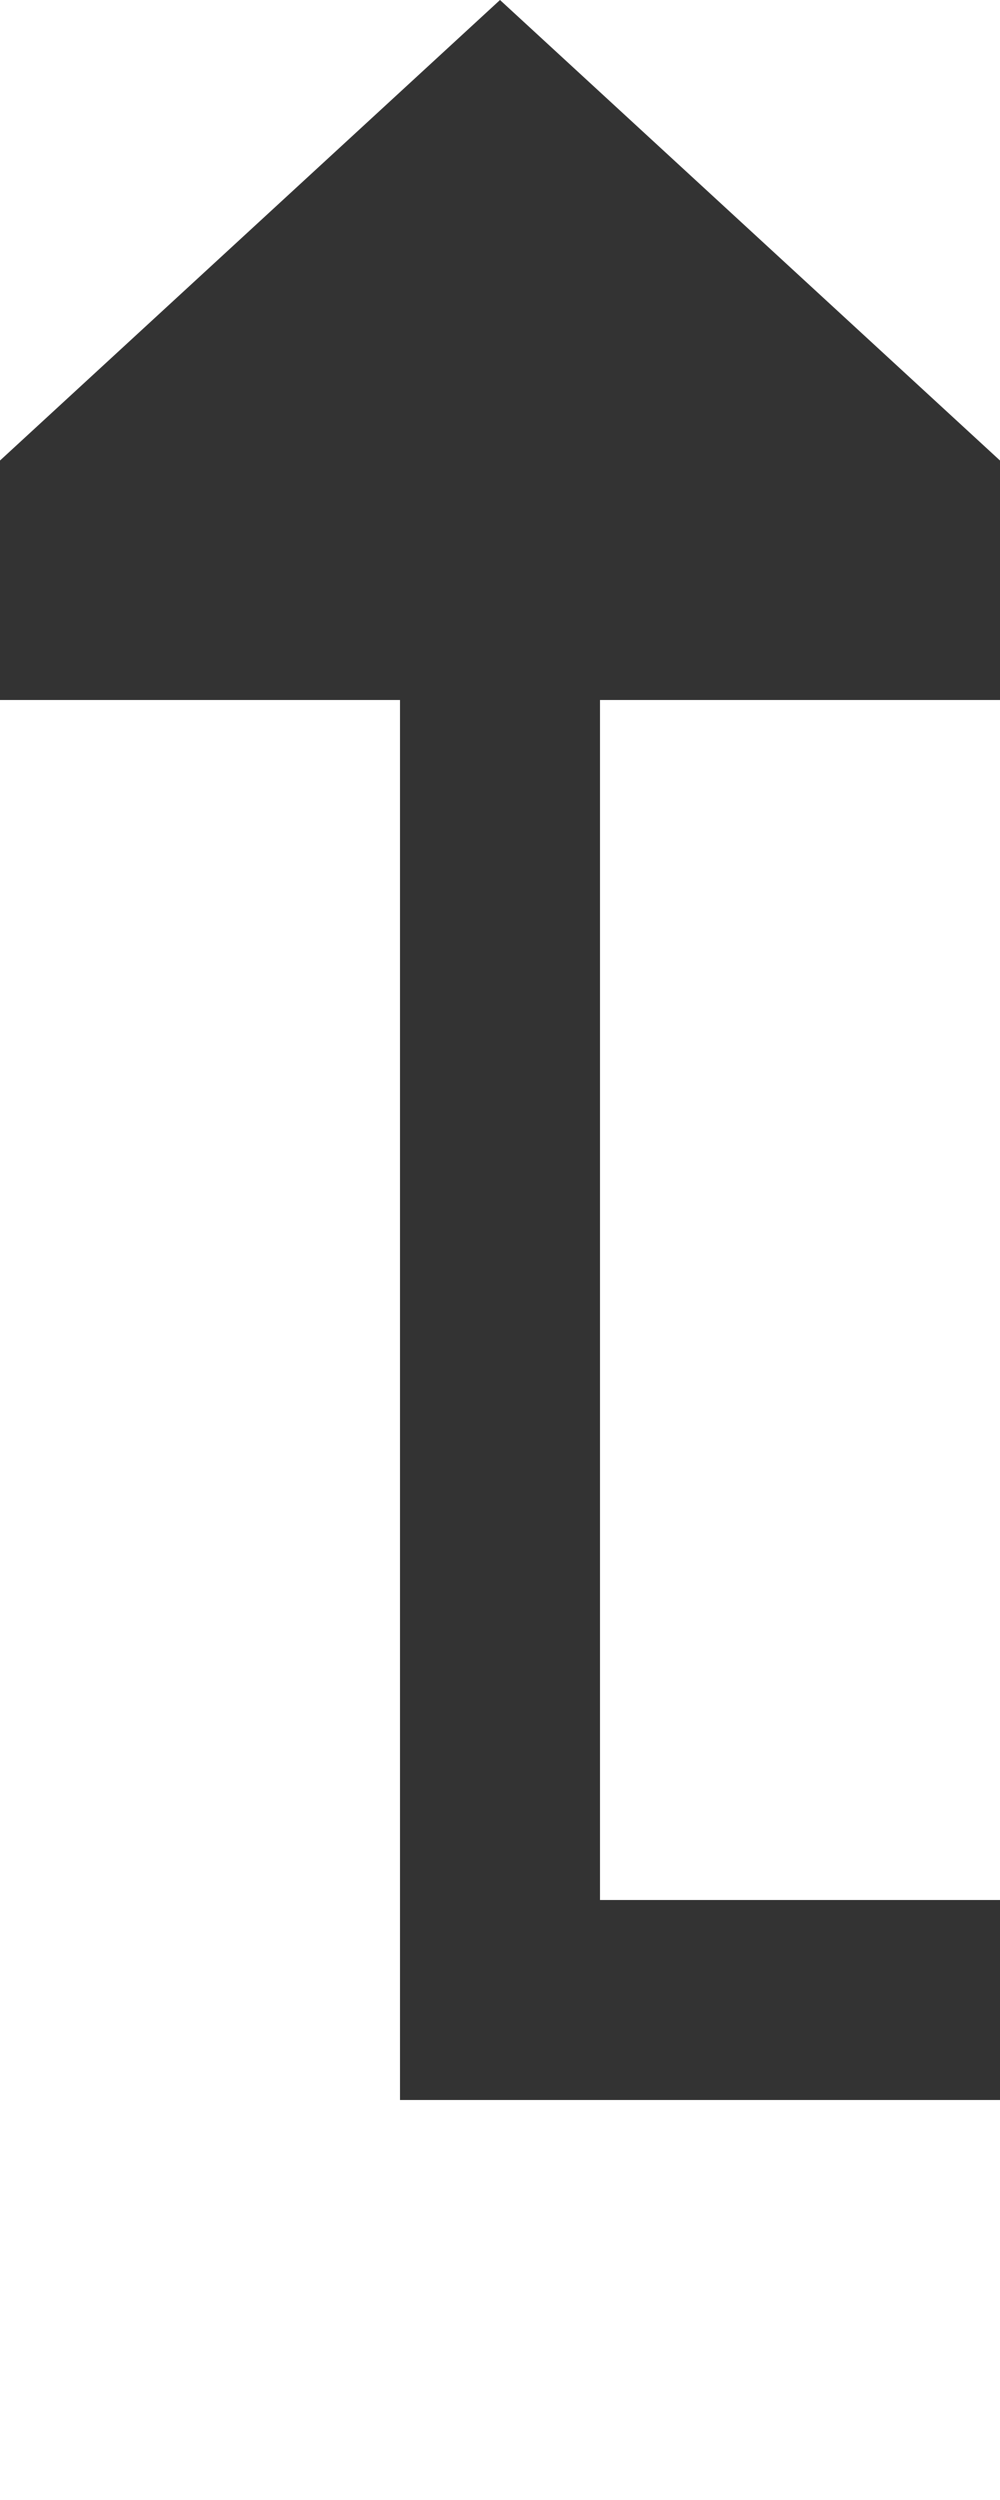 ﻿<?xml version="1.0" encoding="utf-8"?>
<svg version="1.1" xmlns:xlink="http://www.w3.org/1999/xlink" width="10px" height="25px" preserveAspectRatio="xMidYMin meet" viewBox="431 336  8 25" xmlns="http://www.w3.org/2000/svg">
  <path d="M 582 356  L 435 356  L 435 342  " stroke-width="2" stroke="#333333" fill="none" />
  <path d="M 442.6 343  L 435 336  L 427.4 343  L 442.6 343  Z " fill-rule="nonzero" fill="#333333" stroke="none" />
</svg>